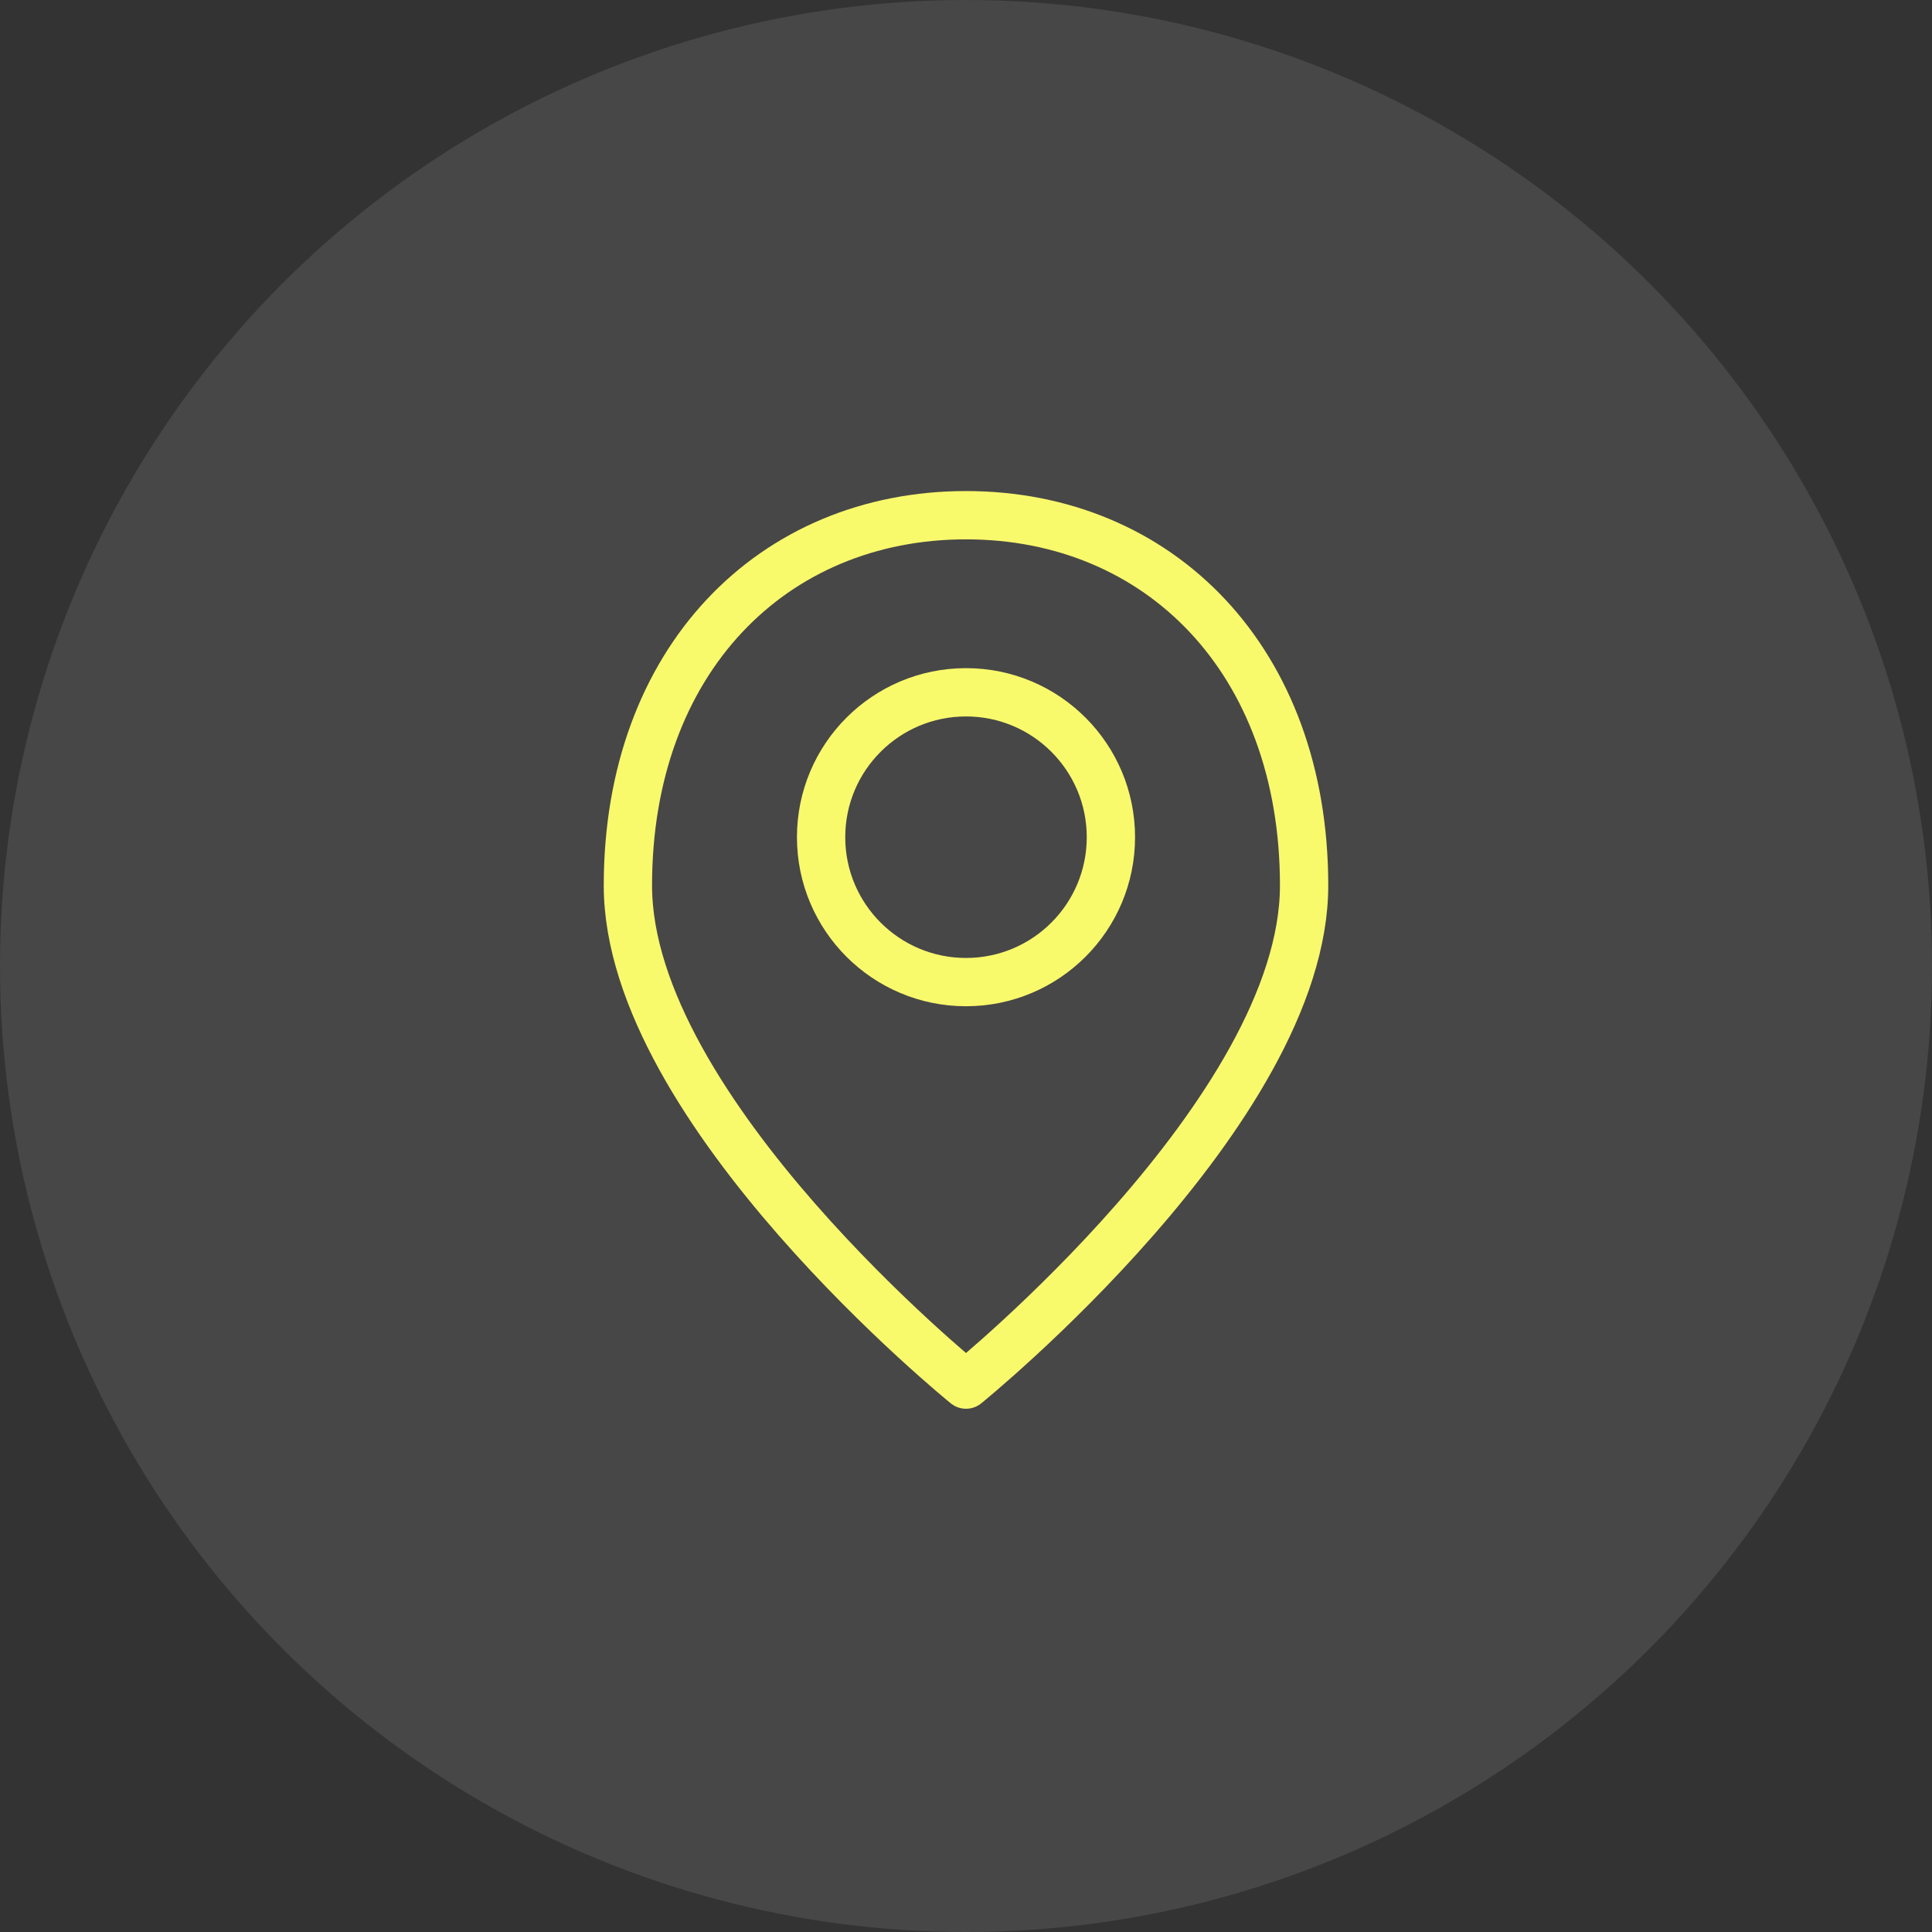 <svg width="60" height="60" viewBox="0 0 60 60" fill="none" xmlns="http://www.w3.org/2000/svg">
<rect x="0" y="0" width="60" height="60" fill="#333333" stroke="none"/>
<g id="Frame 2087327464">
<circle id="Ellipse 176" cx="30" cy="30" r="30" fill="#FAFAFA" fill-opacity="0.1"/>
<g id="Group 2085665361">
<path id="Vector 503" d="M19.5 27.5C19.5 20.5 24 16 30 16C36 16 40.5 20.5 40.5 27.5C40.5 34.5 30 43 30 43C30 43 19.5 34.5 19.5 27.5Z" stroke="#F9F96C" stroke-width="1.5" stroke-linecap="round" stroke-linejoin="round"/>
<circle id="Ellipse 201" cx="30" cy="26" r="4.5" stroke="#F9F96C" stroke-width="1.5" stroke-linecap="round" stroke-linejoin="round"/>
</g>
</g>
</svg>
